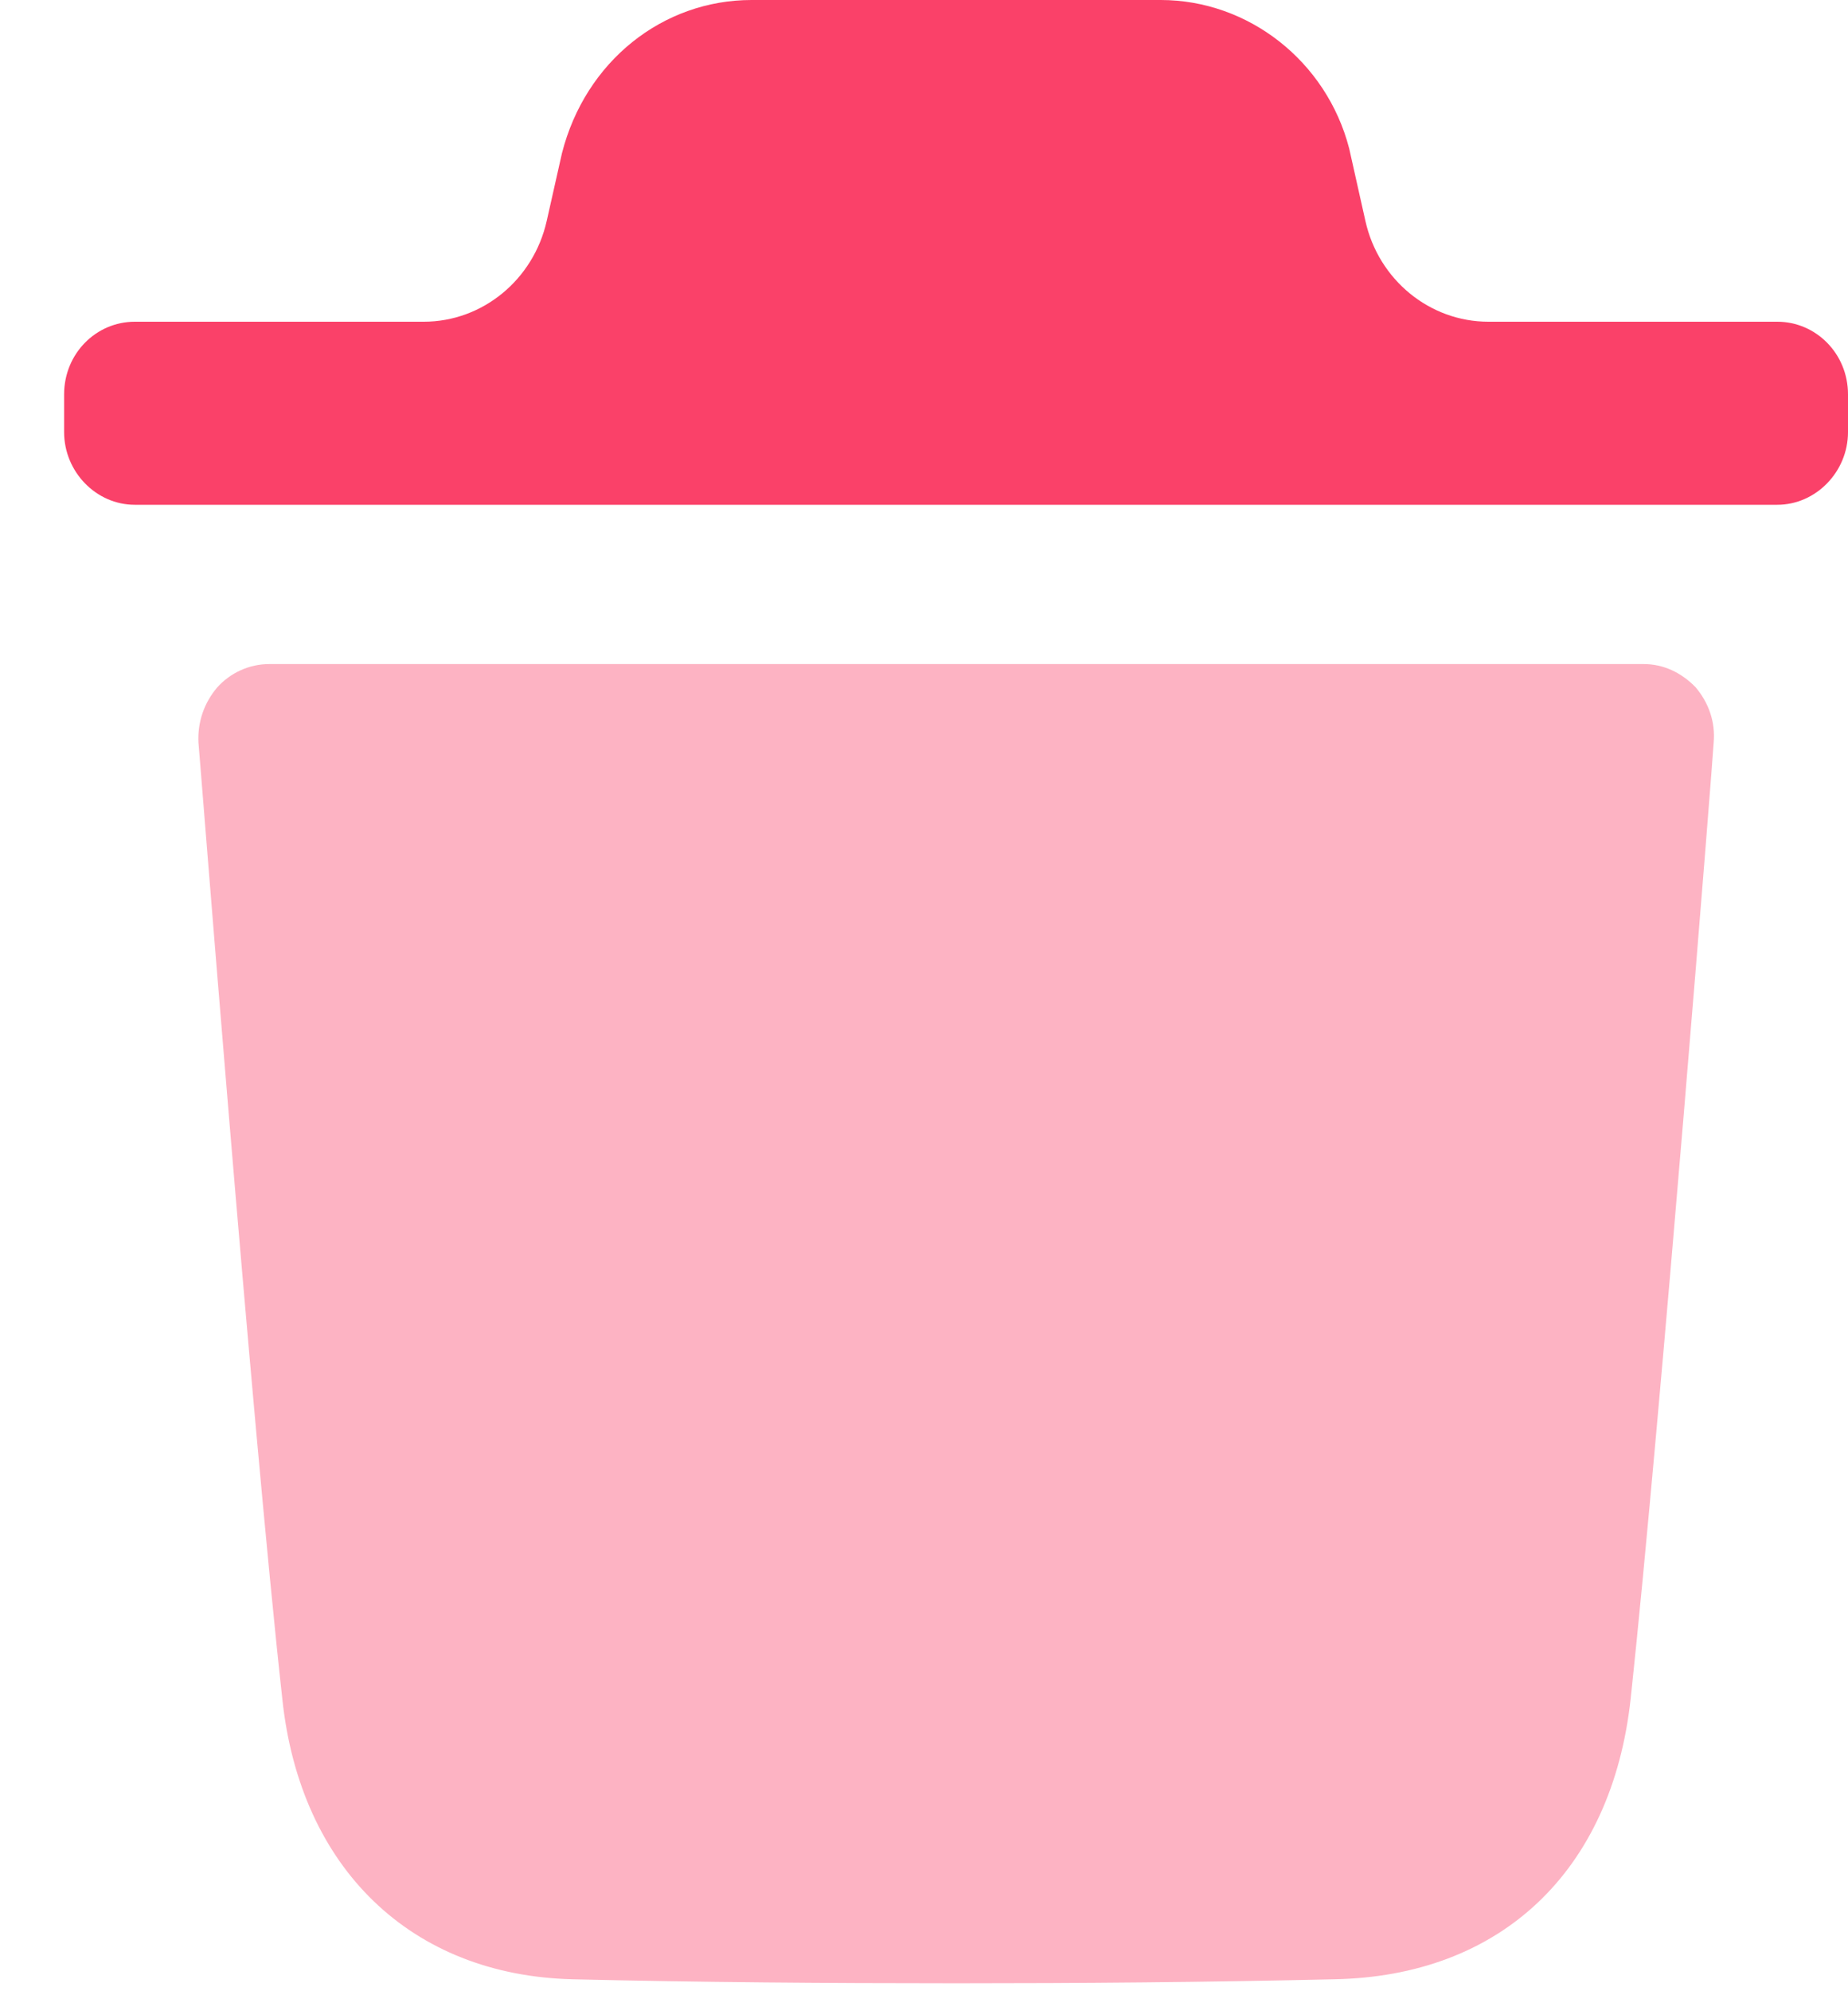 <svg width="13" height="14" viewBox="0 0 13 14" fill="none" xmlns="http://www.w3.org/2000/svg">
<path opacity="0.4" d="M12.055 5.221C12.055 5.268 11.683 9.968 11.471 11.945C11.338 13.159 10.555 13.896 9.382 13.916C8.48 13.937 7.597 13.944 6.729 13.944C5.806 13.944 4.905 13.937 4.029 13.916C2.895 13.889 2.112 13.138 1.986 11.945C1.767 9.961 1.402 5.268 1.396 5.221C1.389 5.078 1.435 4.942 1.529 4.832C1.621 4.73 1.754 4.669 1.893 4.669H11.564C11.703 4.669 11.829 4.73 11.928 4.832C12.021 4.942 12.068 5.078 12.055 5.221Z" fill="#FA4169"/>
<path d="M13 2.773C13 2.486 12.774 2.262 12.503 2.262H10.47C10.057 2.262 9.697 1.967 9.605 1.553L9.491 1.044C9.332 0.43 8.782 0 8.165 0H5.287C4.663 0 4.118 0.43 3.953 1.078L3.846 1.553C3.753 1.967 3.394 2.262 2.981 2.262H0.948C0.676 2.262 0.451 2.486 0.451 2.773V3.038C0.451 3.317 0.676 3.549 0.948 3.549H12.503C12.774 3.549 13 3.317 13 3.038V2.773Z" fill="#FA4169"/>
</svg>
